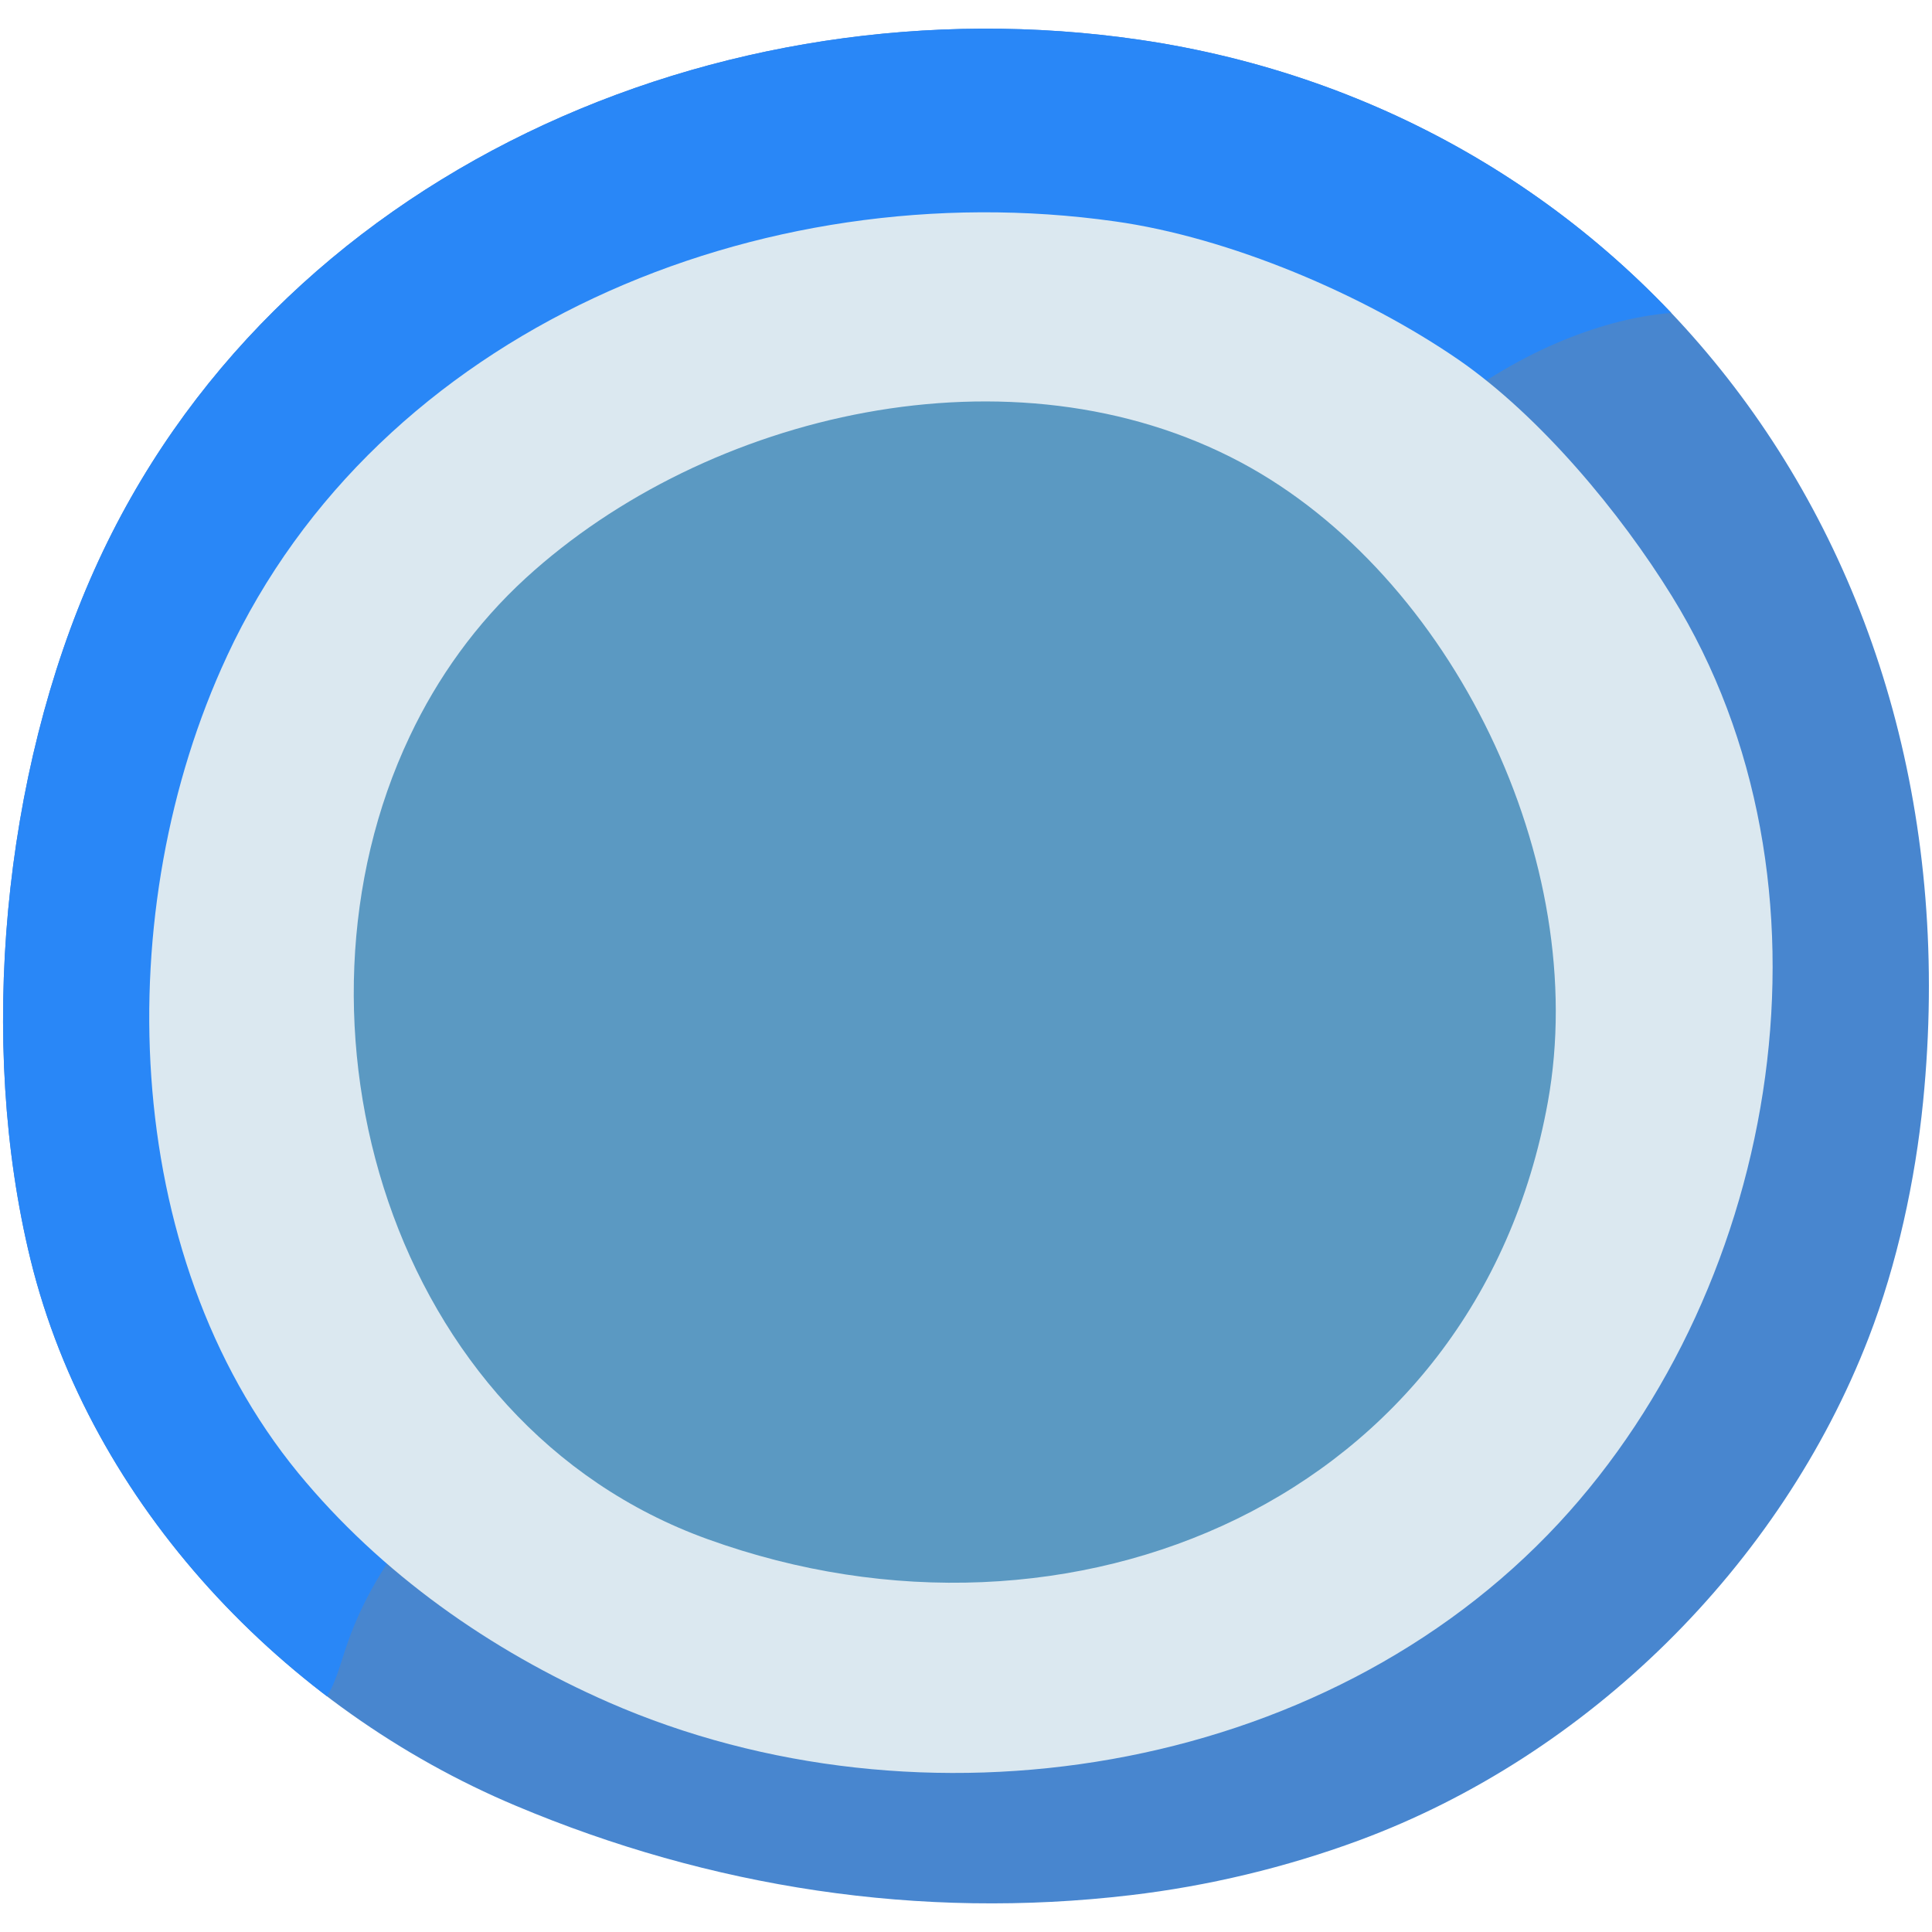 <svg xmlns="http://www.w3.org/2000/svg" xmlns:xlink="http://www.w3.org/1999/xlink" viewBox="0 0 128 128"><defs><clipPath id="b"><use width="100%" height="100%" overflow="visible" xlink:href="#a"/></clipPath><path id="a" d="M6.26 37.74C.17 51.3-1.49 69.09 2.02 83.44c3.99 16.28 16.87 29.77 32.14 36.19 12.91 5.44 26.79 7.58 40.74 5.93 5.12-.6 10.3-1.84 15.14-3.63 15.16-5.61 27.92-18.19 33.76-33.29 1.89-4.89 3.09-10.43 3.61-15.65 3.7-37.09-19.68-65.65-51.94-70.36-27.71-4.04-57.41 8.8-69.21 35.11z"/></defs><path fill="#4886cf" d="M6.26 37.74C.17 51.3-1.49 69.09 2.02 83.44c3.99 16.28 16.87 29.77 32.14 36.19 12.91 5.44 26.79 7.58 40.74 5.93 5.12-.6 10.3-1.84 15.14-3.63 15.16-5.61 27.92-18.19 33.76-33.29 1.89-4.89 3.09-10.43 3.61-15.65 3.7-37.09-19.68-65.65-51.94-70.36-27.71-4.04-57.41 8.8-69.21 35.11z"/><path fill="#2987f7" d="M-2.23 82.95c2.67 7.92 6.39 15.31 11 22.21 2.07 3.09 5.78 6.35 9.15 7.88 3.72 1.68 4.14-1.42 5.1-4.17 2.39-6.87 7.69-11.17 11.87-16.82 1.8-2.42 2.59-5.39 4.33-7.86 3.28-4.68 6.74-9.24 10.18-13.8 6.77-8.96 14.21-17.45 22.45-25.1 5.05-4.71 10.82-8.54 16.4-12.59 4.81-3.51 9.29-7.58 14.9-9.98 2.41-1.03 4.96-1.77 7.57-1.99 1.07-.09 1.99-.1 2.88-.79.73-.57.97-1.41.82-2.3-.35-2.13-2.45-3.95-4.02-5.23-2.27-1.88-4.45-4.17-7.21-5.46-3.31-1.54-6.67-3.26-10.12-4.51-1.94-.71-3.61-1.61-5.64-2.12-2.81-.71-5.67-1.03-8.54-1.46C67.91-2.8 56.4-3 45.53-.47c-11.11 2.6-21.47 9.56-29.76 17.21C7.38 24.48 1.75 34.97-2.44 45.52c-1.47 3.7-3.34 7.61-3.57 11.64-.17 3.13.04 6.31.02 9.45-.04 4.84 1.76 10.04 3.22 14.67.17.56.35 1.11.54 1.67z" clip-path="url(#b)"/><path fill="#dbe8f0" stroke-width="1.262" d="M15.028 43.494C7.265 60.18 7.87 83.088 19.76 97.591c5.465 6.651 12.71 11.75 20.573 15.196 20.636 9.024 47.318 4.948 62.944-11.877 14.767-15.903 19.185-42.497 7.497-61.404-3.42-5.541-8.721-11.915-14.11-15.651-6.299-4.342-15.21-8.128-22.808-9.189-23.552-3.319-48.795 7.22-58.83 28.828z"/><path fill="#5b99c2" stroke-width="1.962" d="M27.14 48.798c-8.948 18.876-1.413 45.542 19.74 53.175 24.115 8.712 50.898-2.669 55.666-28.943 2.885-15.913-6.337-34.907-20.308-42.383-15.129-8.084-35.417-3.316-47.406 7.653-3.297 3.022-5.848 6.593-7.692 10.498z"/></svg>